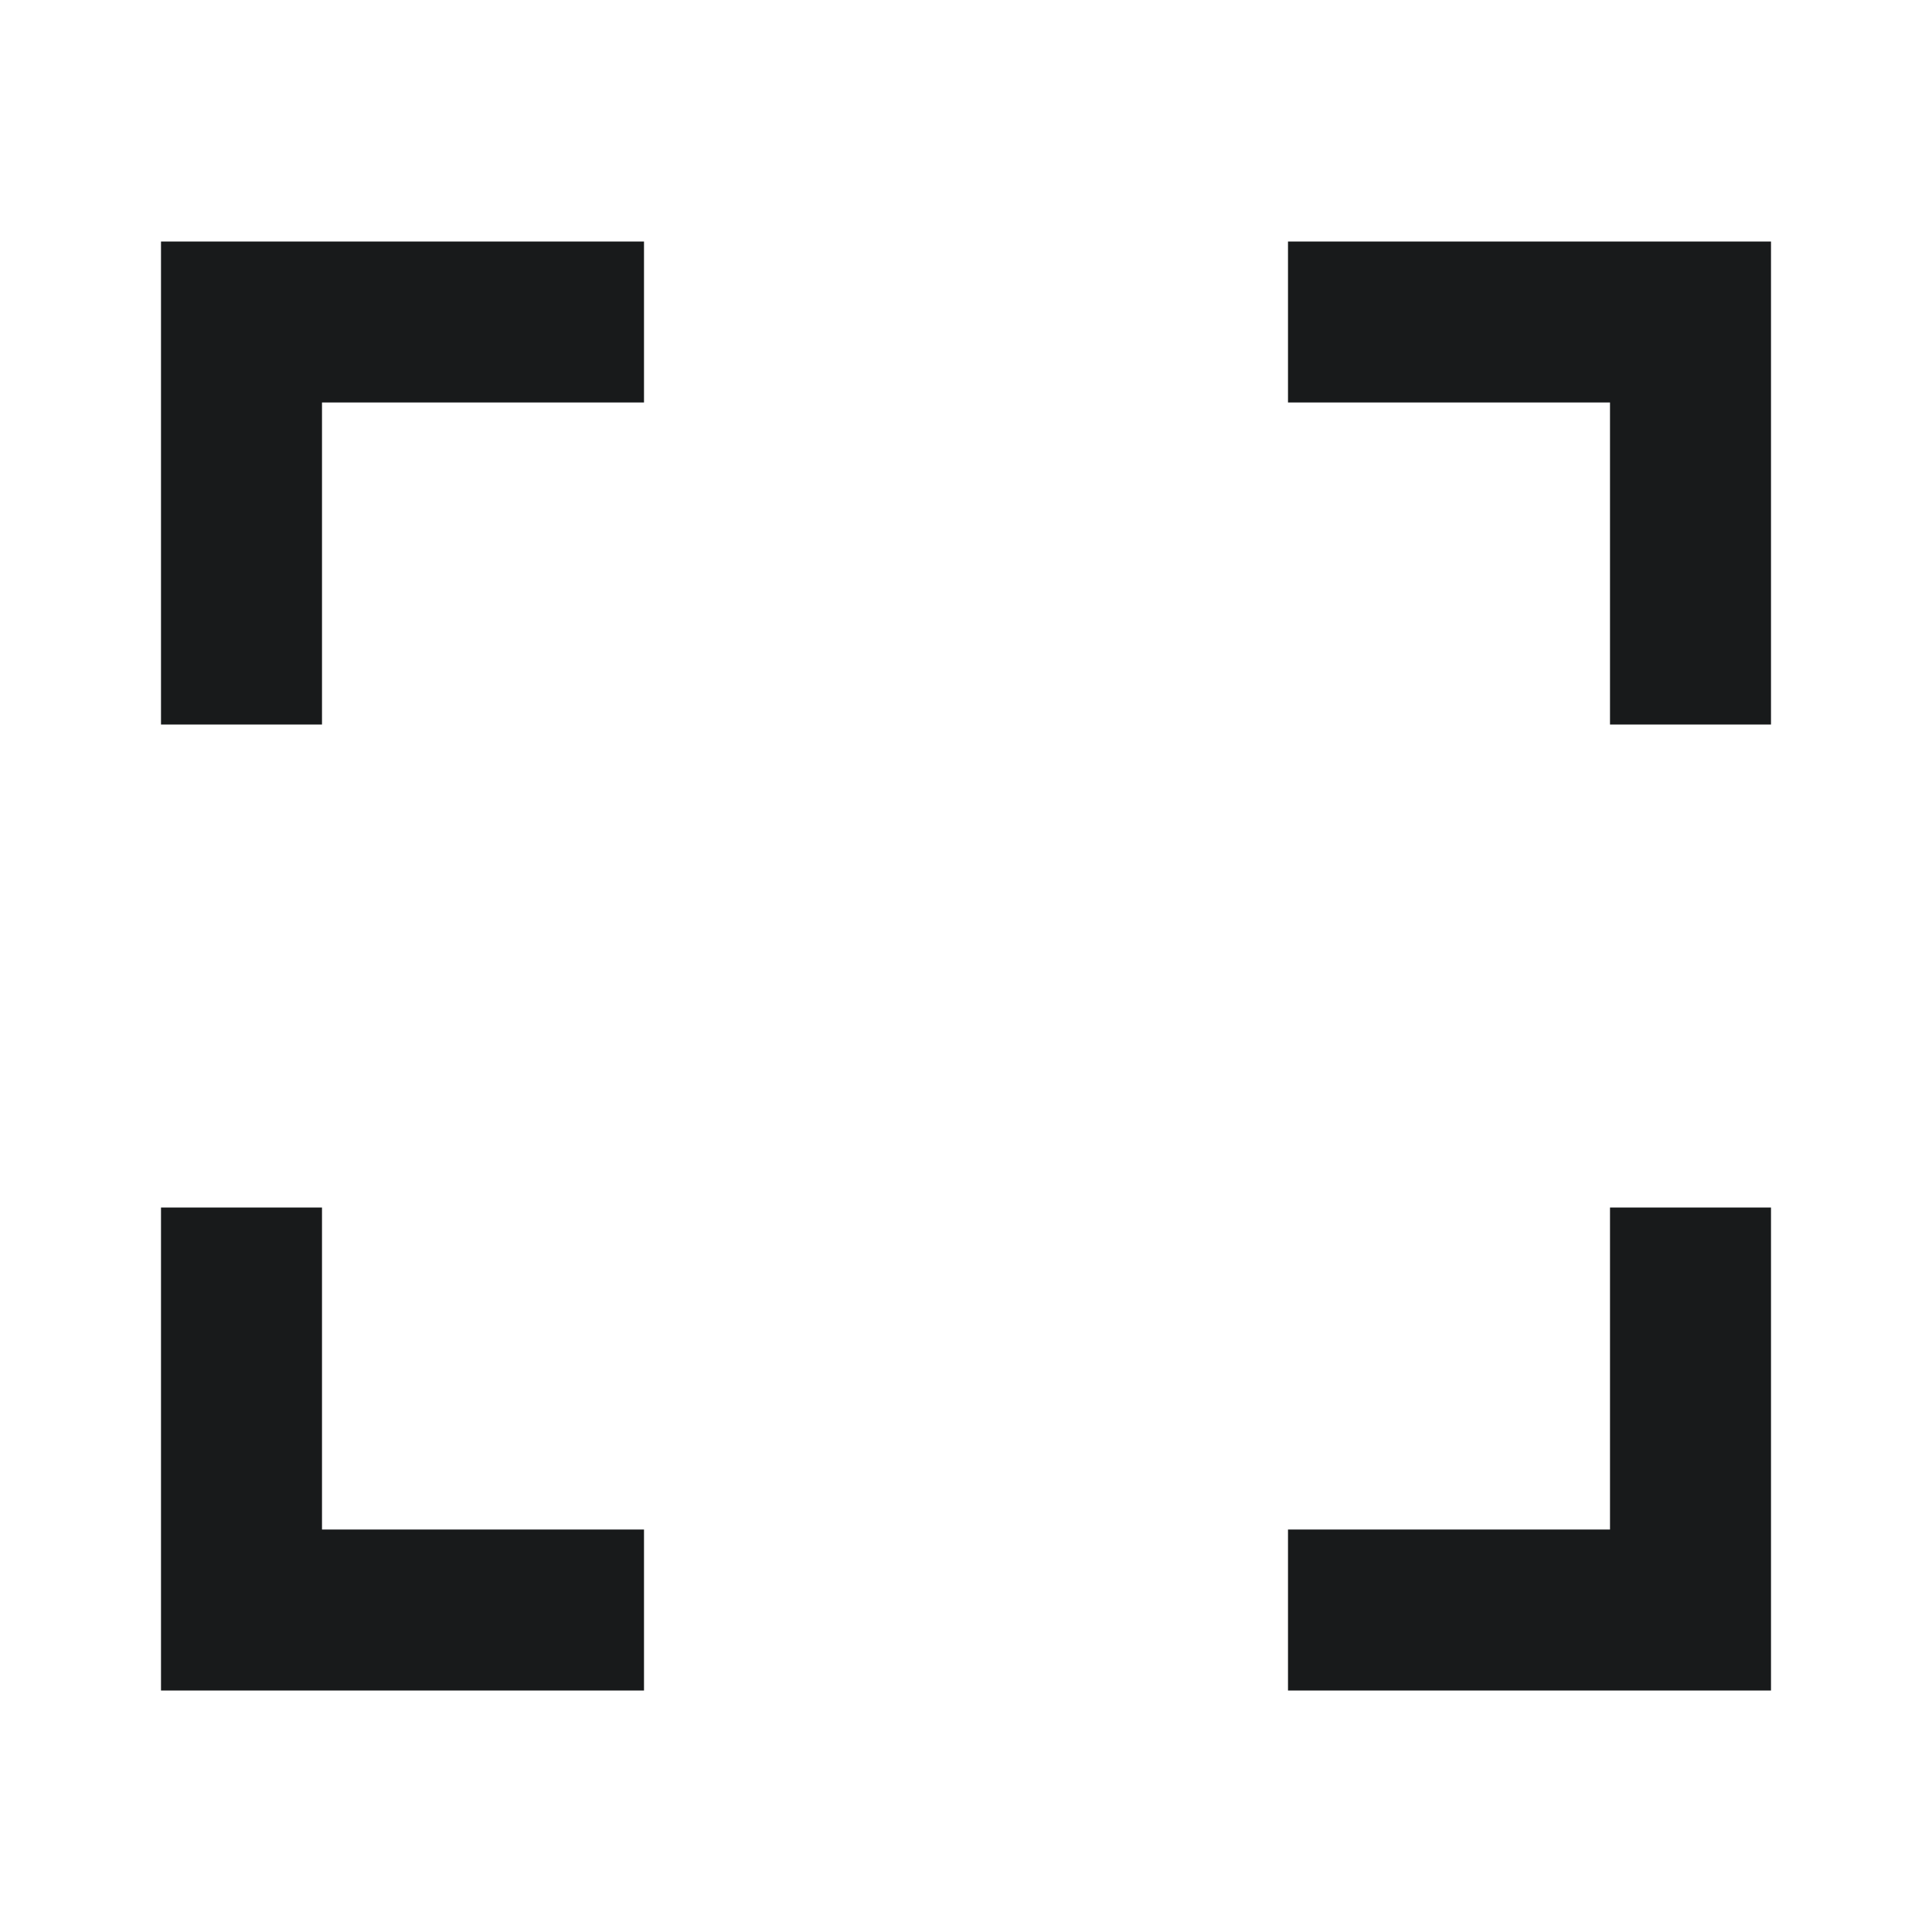 <svg width="24px" height="24px" viewBox="0 0 24 24" xmlns="http://www.w3.org/2000/svg">
    <g color="white">
        <path fill="none" d="M0 0h24v24H0z" />
        <path fill="rgb(24, 26, 27)" d="M20 3h2v6h-2V5h-4V3h4zM4 3h4v2H4v4H2V3h2zm16 16v-4h2v6h-6v-2h4zM4 19h4v2H2v-6h2v4z" />
    </g>
</svg>
